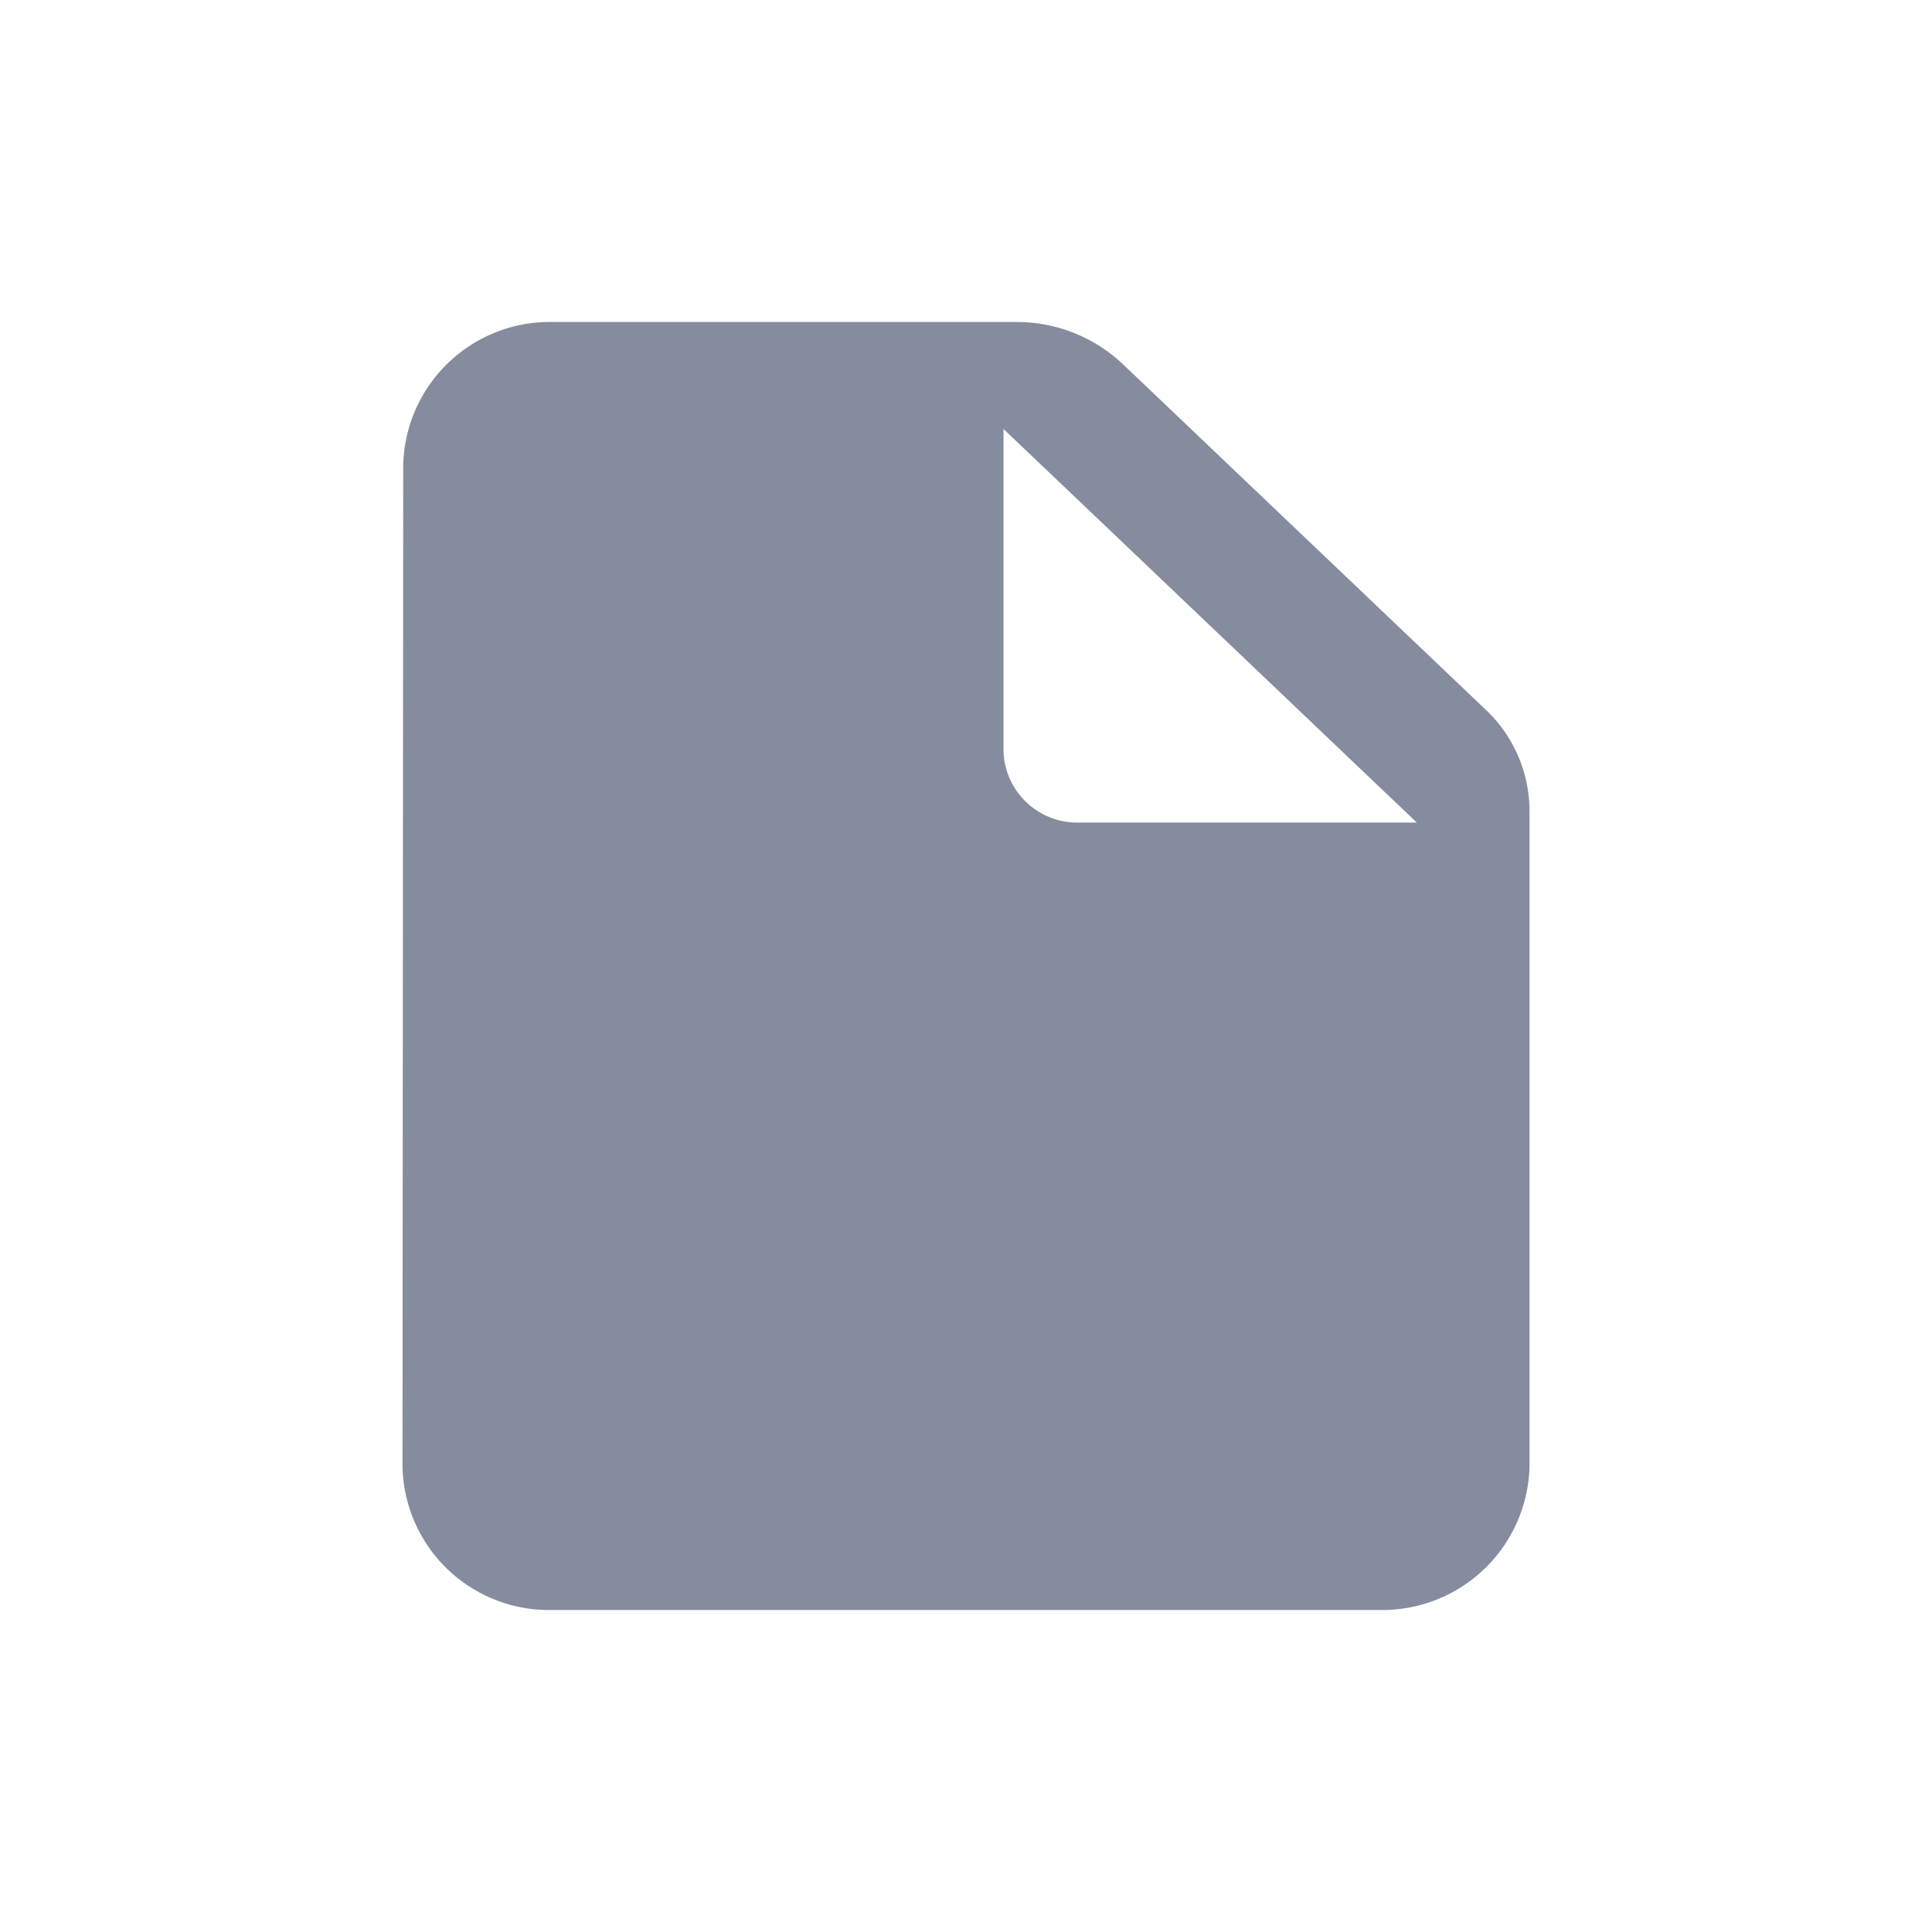 <svg id="그룹_25710" data-name="그룹 25710" xmlns="http://www.w3.org/2000/svg" width="24" height="24" viewBox="0 0 24 24">
  <path id="패스_13127" data-name="패스 13127" d="M-1125.212,1093.607h24v24h-24Z" transform="translate(1125.212 -1093.607)" fill="none"/>
  <path id="패스_13128" data-name="패스 13128" d="M-1106.754,1102.425l-4.508-4.293a1.918,1.918,0,0,0-1.325-.525h-5.759a1.821,1.821,0,0,0-1.857,1.778l-.009,12.445a1.82,1.82,0,0,0,1.857,1.777h10.276a1.829,1.829,0,0,0,1.867-1.777v-8.152A1.731,1.731,0,0,0-1106.754,1102.425Zm-5.058,1.4a.915.915,0,0,1-.934-.889v-4l5.134,4.889Z" transform="translate(1125.212 -1093.607)" fill="#858c9e"/>
</svg>
